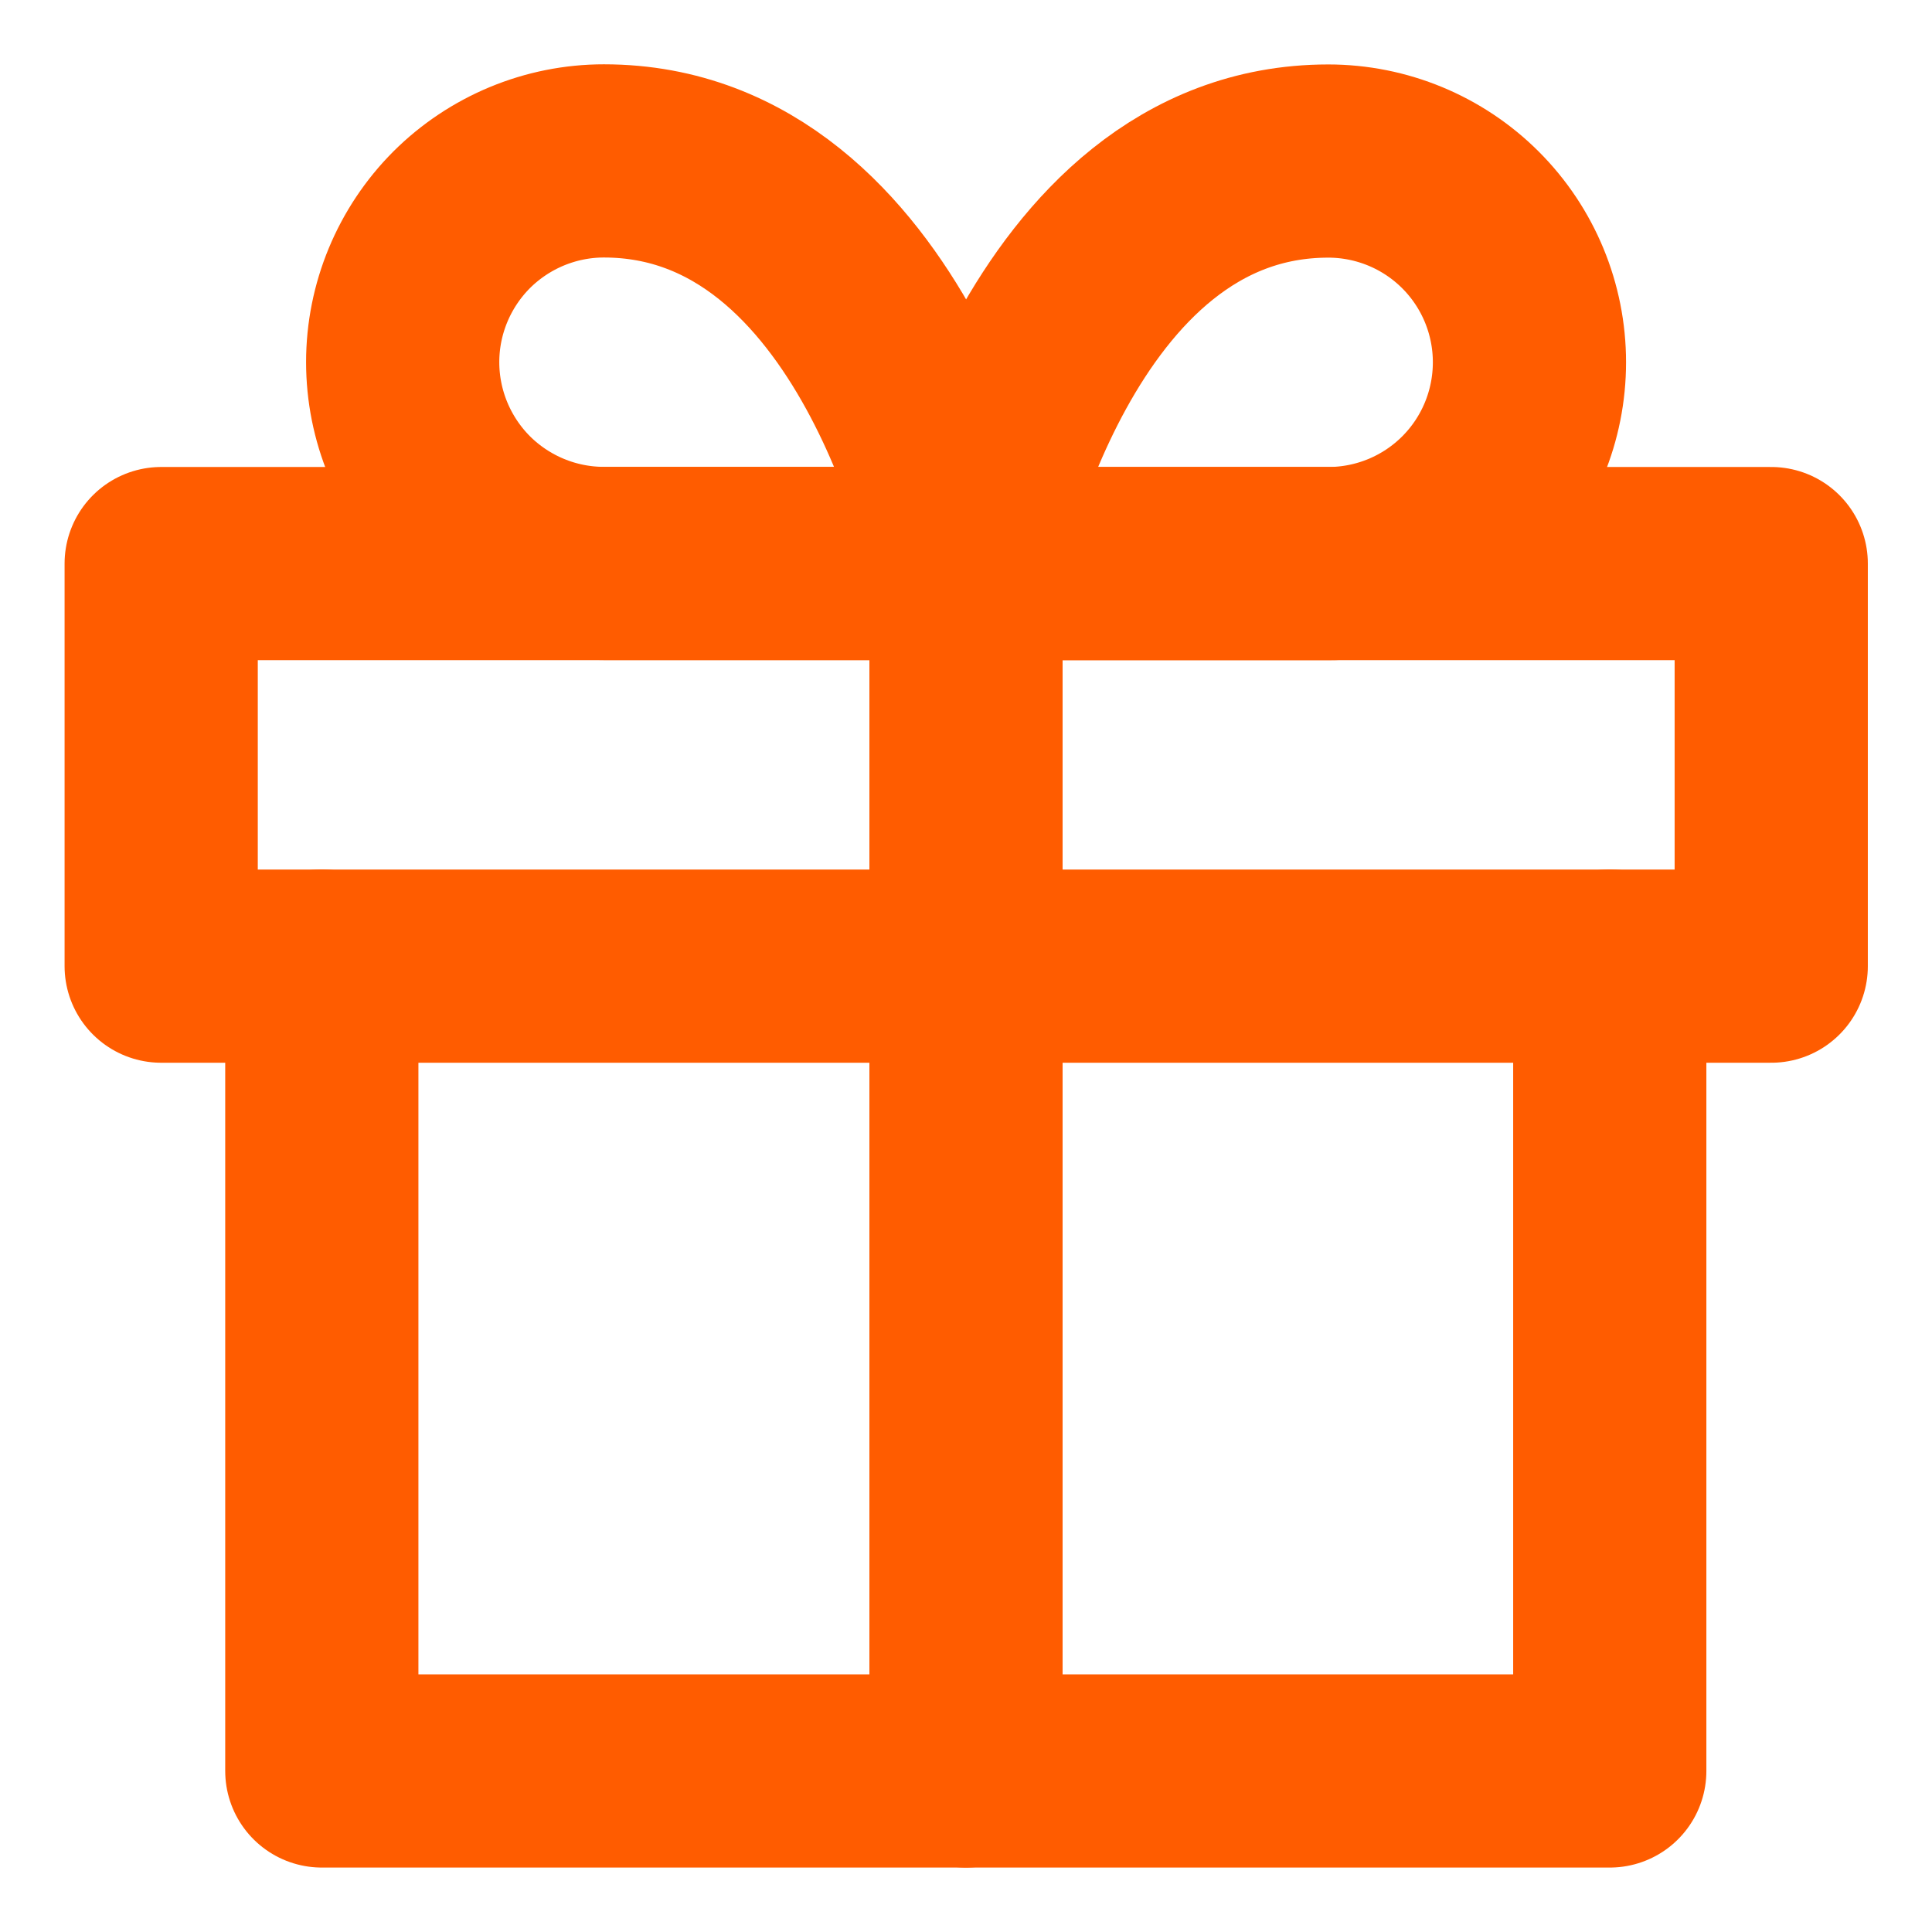 <svg width="14" height="14" viewBox="0 0 14 14" fill="none" xmlns="http://www.w3.org/2000/svg">
<path d="M11.665 7V12.833H2.332V7" stroke="#FF5C00" stroke-width="1.4" stroke-linecap="round" stroke-linejoin="round"/>
<path d="M12.835 4.084H1.168V7.001H12.835V4.084Z" stroke="#FF5C00" stroke-width="1.4" stroke-linecap="round" stroke-linejoin="round"/>
<path d="M7 12.833V4.083" stroke="#FF5C00" stroke-width="1.4" stroke-linecap="round" stroke-linejoin="round"/>
<path d="M7.001 4.083H4.376C3.99 4.083 3.619 3.929 3.345 3.656C3.072 3.382 2.918 3.011 2.918 2.624C2.918 2.238 3.072 1.867 3.345 1.593C3.619 1.32 3.99 1.166 4.376 1.166C6.418 1.166 7.001 4.083 7.001 4.083Z" stroke="#FF5C00" stroke-width="1.4" stroke-linecap="round" stroke-linejoin="round"/>
<path d="M7 4.084H9.625C10.012 4.084 10.383 3.93 10.656 3.657C10.93 3.383 11.083 3.012 11.083 2.625C11.083 2.239 10.93 1.868 10.656 1.594C10.383 1.321 10.012 1.167 9.625 1.167C7.583 1.167 7 4.084 7 4.084Z" stroke="#FF5C00" stroke-width="1.4" stroke-linecap="round" stroke-linejoin="round"/>
</svg>
